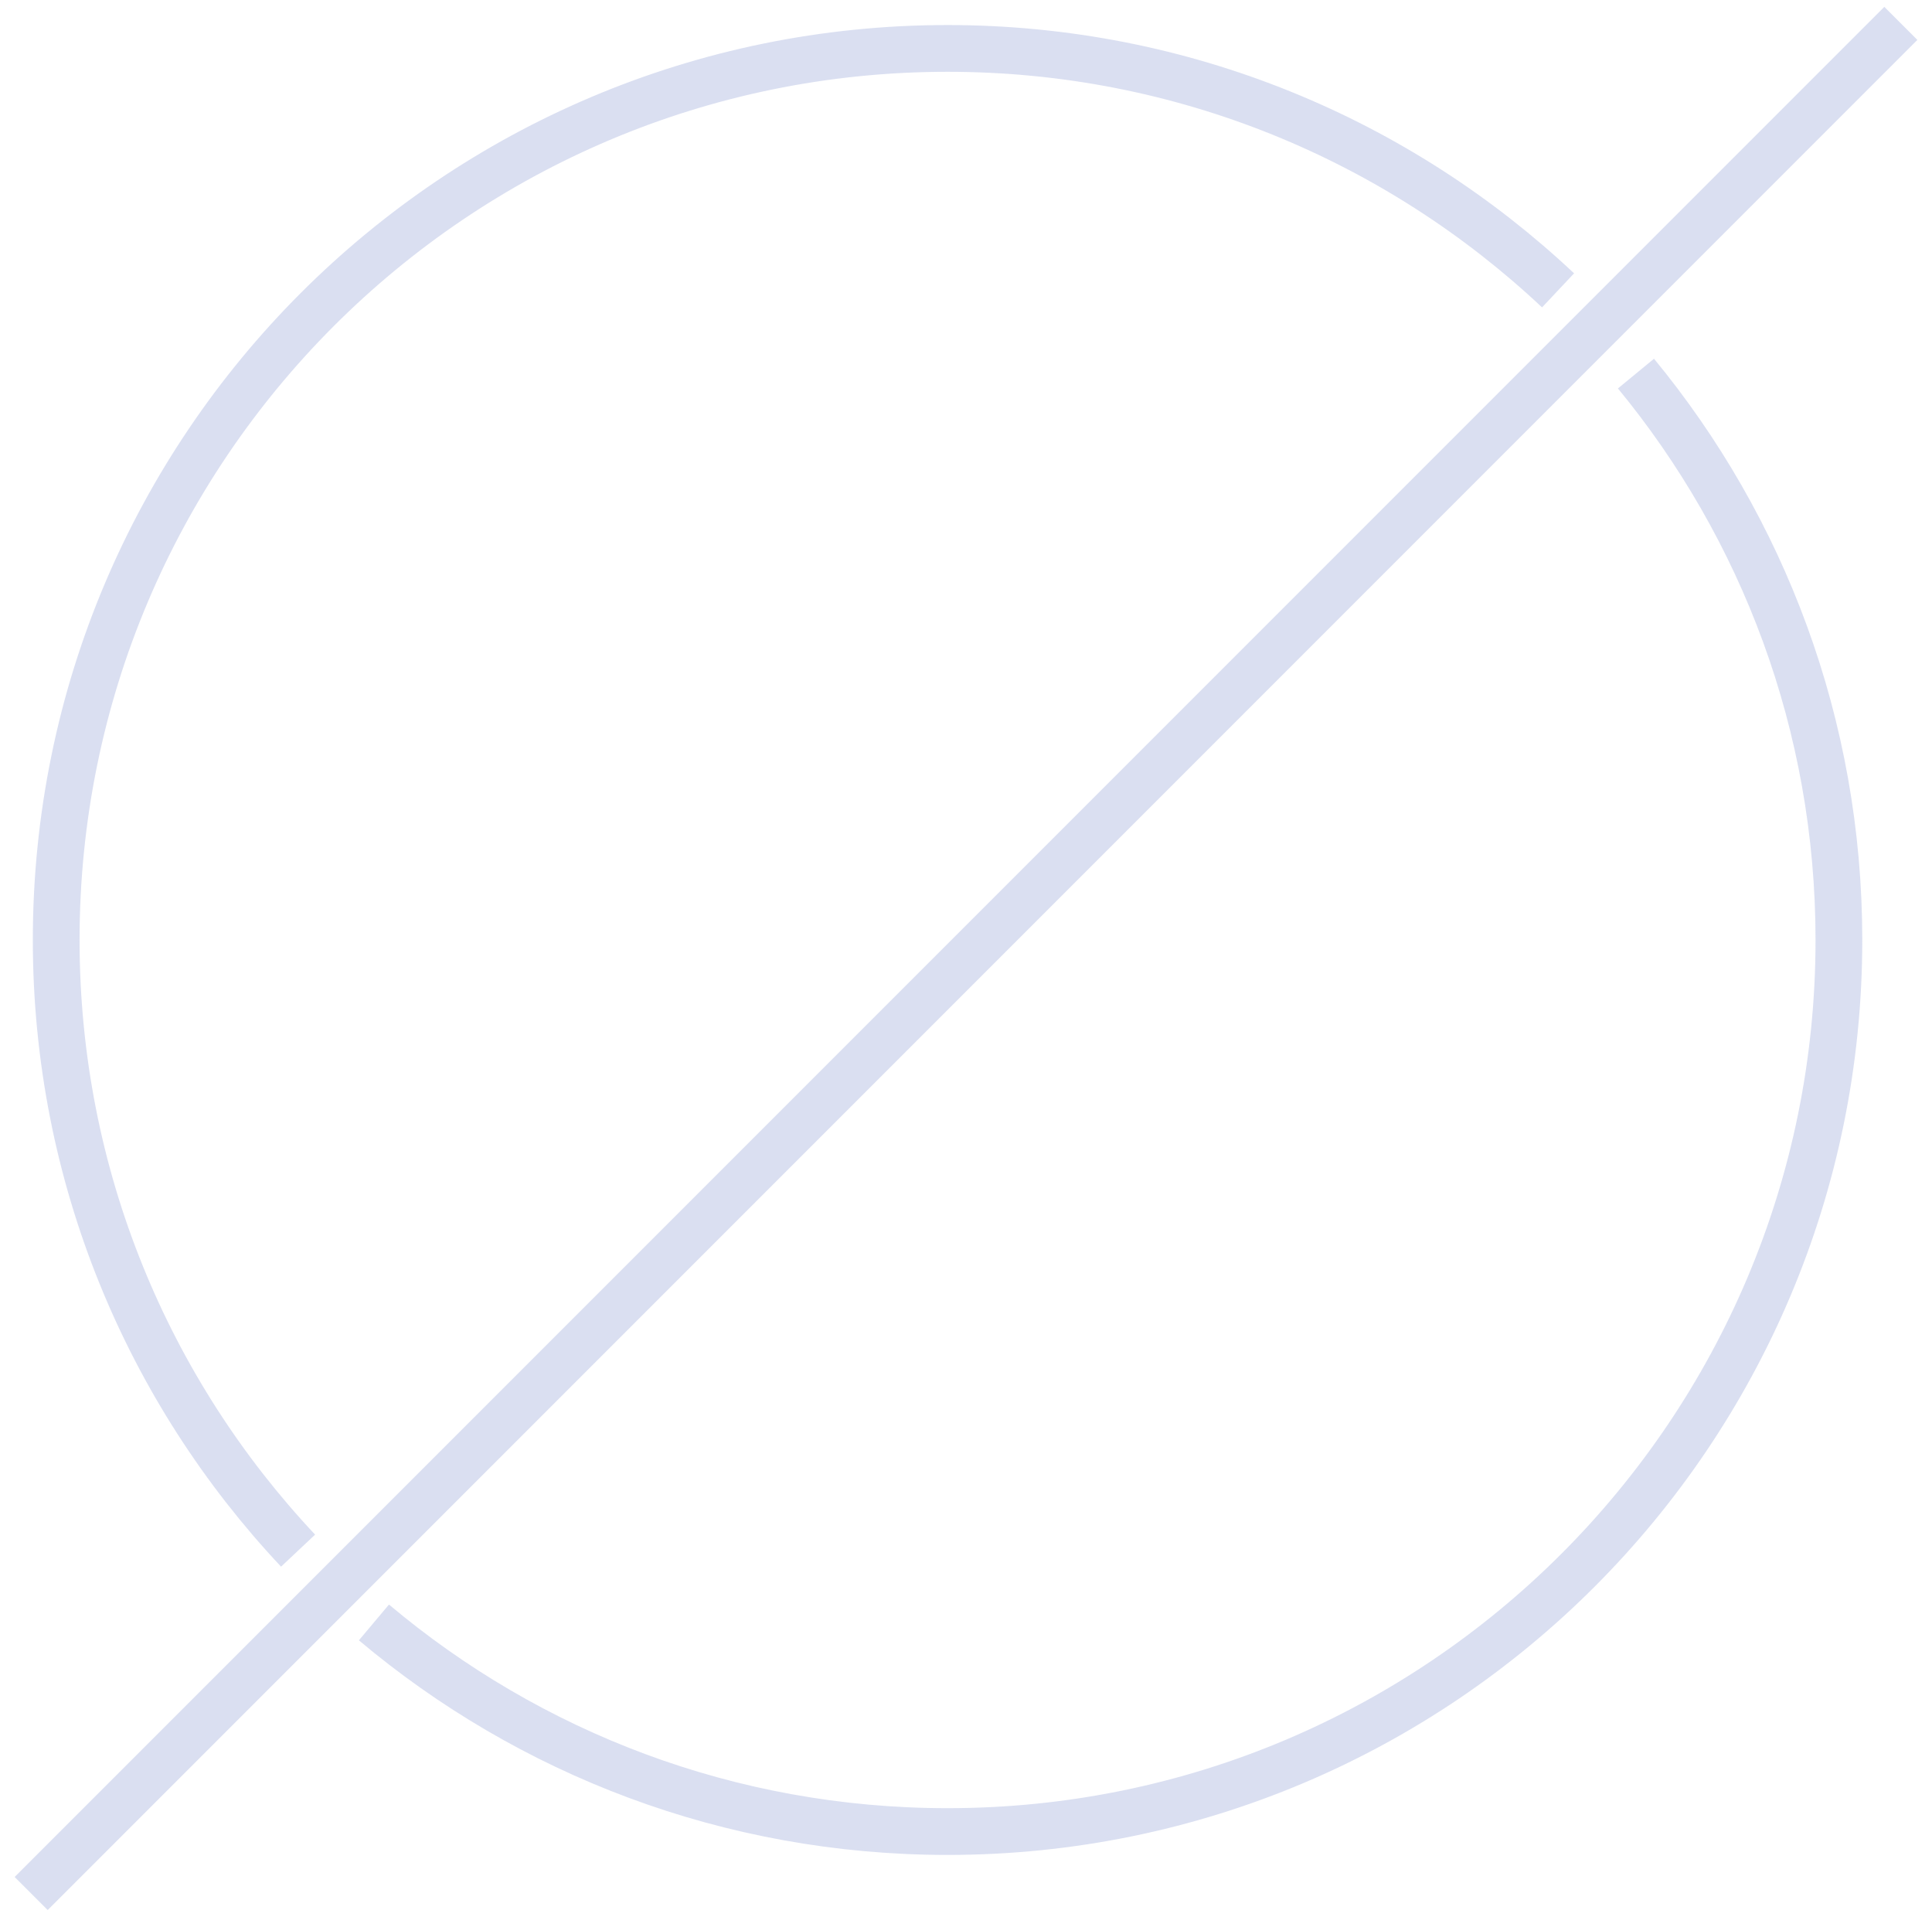 <svg width="124" height="123" viewBox="0 0 124 123" fill="none" xmlns="http://www.w3.org/2000/svg">
<path opacity="0.2" d="M122 1.5L2 121.5M100 18.632C89.763 9.005 75.978 3.107 60.816 3.107C29.22 3.107 3.607 28.72 3.607 60.316C3.607 75.478 9.505 89.263 19.132 99.5M105 23.972C113.138 33.855 118.025 46.515 118.025 60.316C118.025 91.912 92.412 117.525 60.816 117.525C46.794 117.525 33.95 112.48 24 104.107" stroke="#4661BC" stroke-width="3"/>
</svg>
